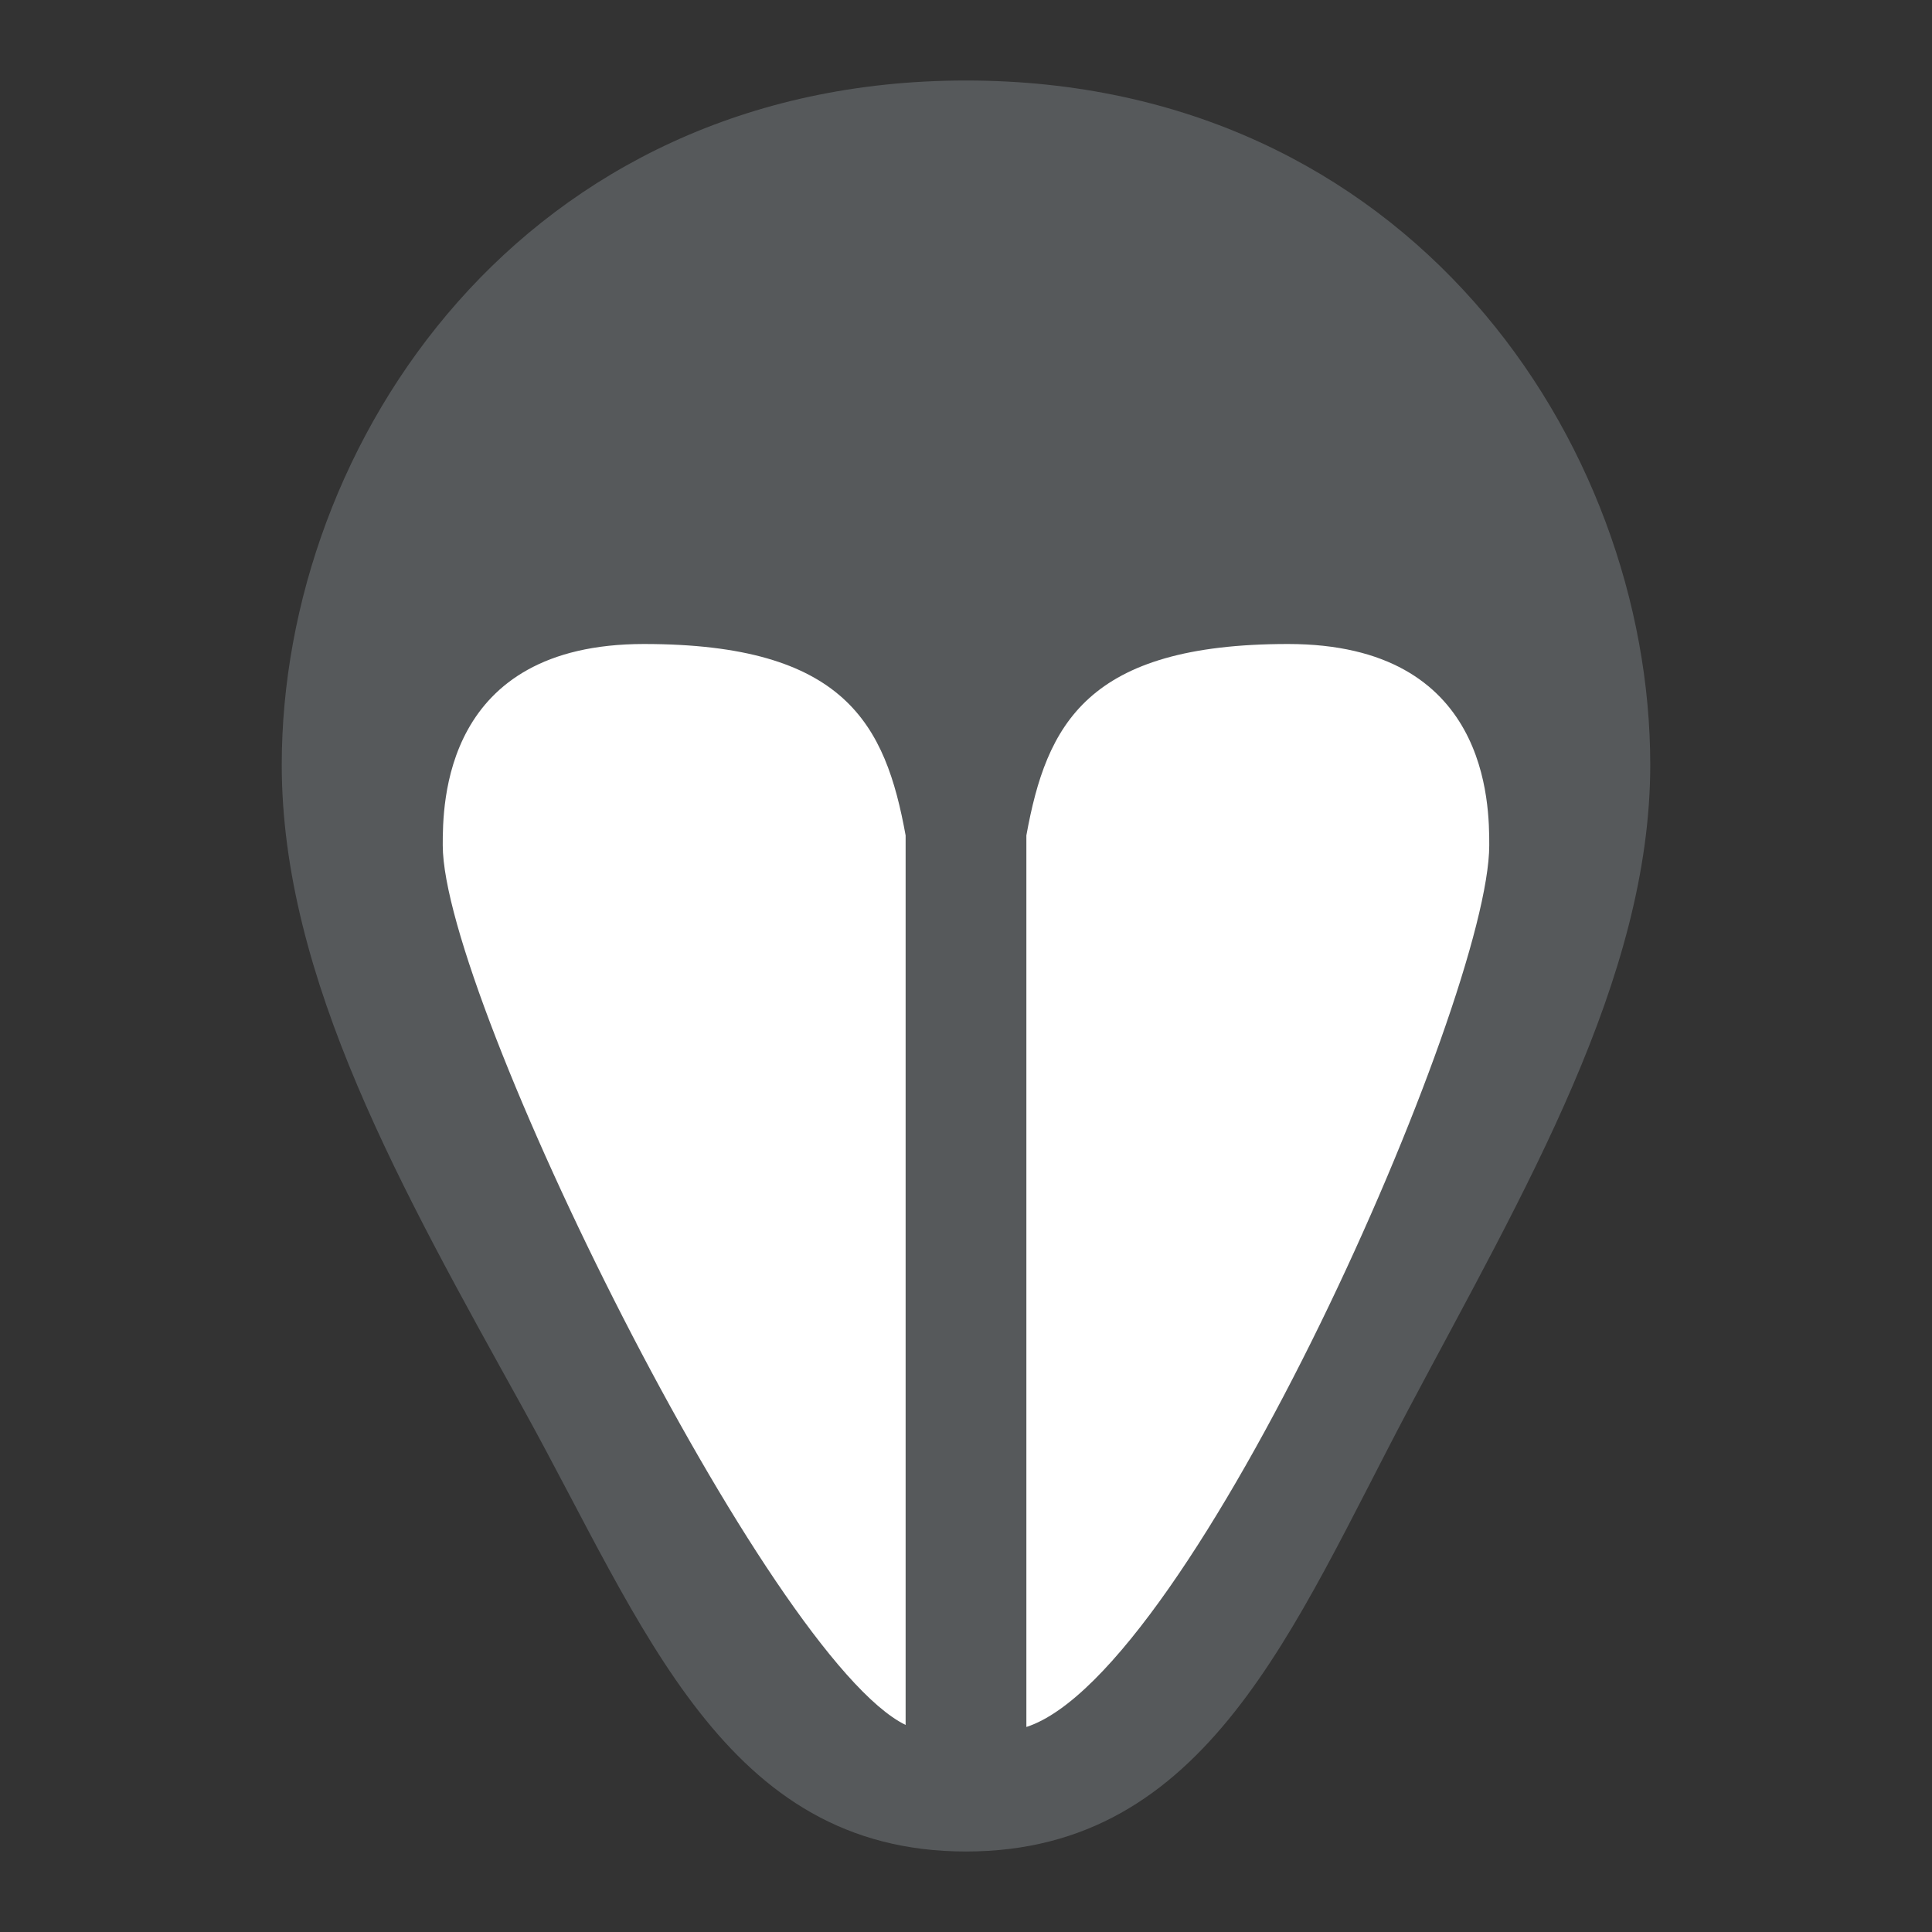 <svg xmlns="http://www.w3.org/2000/svg" id="svg2" width="192" height="192" version="1.1"><rect width="100%" height="100%" fill="#333333" stroke="none"/><g id="layer1" transform="translate(0 -860.362)"><path id="path829" d="M96 868.362c-44 0-68 36-68 68 0 21.27 12 42.318 24 64 12 21.683 20 44 44 44s32.5-22.318 44-44 24-42.73 24-64c0-32-24-68-68-68z" style="opacity:1;fill:#56595b;stroke-width:4"/><path id="path847" d="M64 924.362c-20 0-20 16-20 20 0 15.195 32.454 80.847 46 87.422v-88.398c-2-11.024-6-19.024-26-19.024Zm64 0c-20 0-24 8-26 19.024v88.601c16.515-5.33 46-72.264 46-87.625 0-4 0-20-20-20z" style="fill:#fff;stroke-width:4"/></g><style id="style853" type="text/css">.st0{fill:#898989}.st1{fill:#fff}</style></svg>
